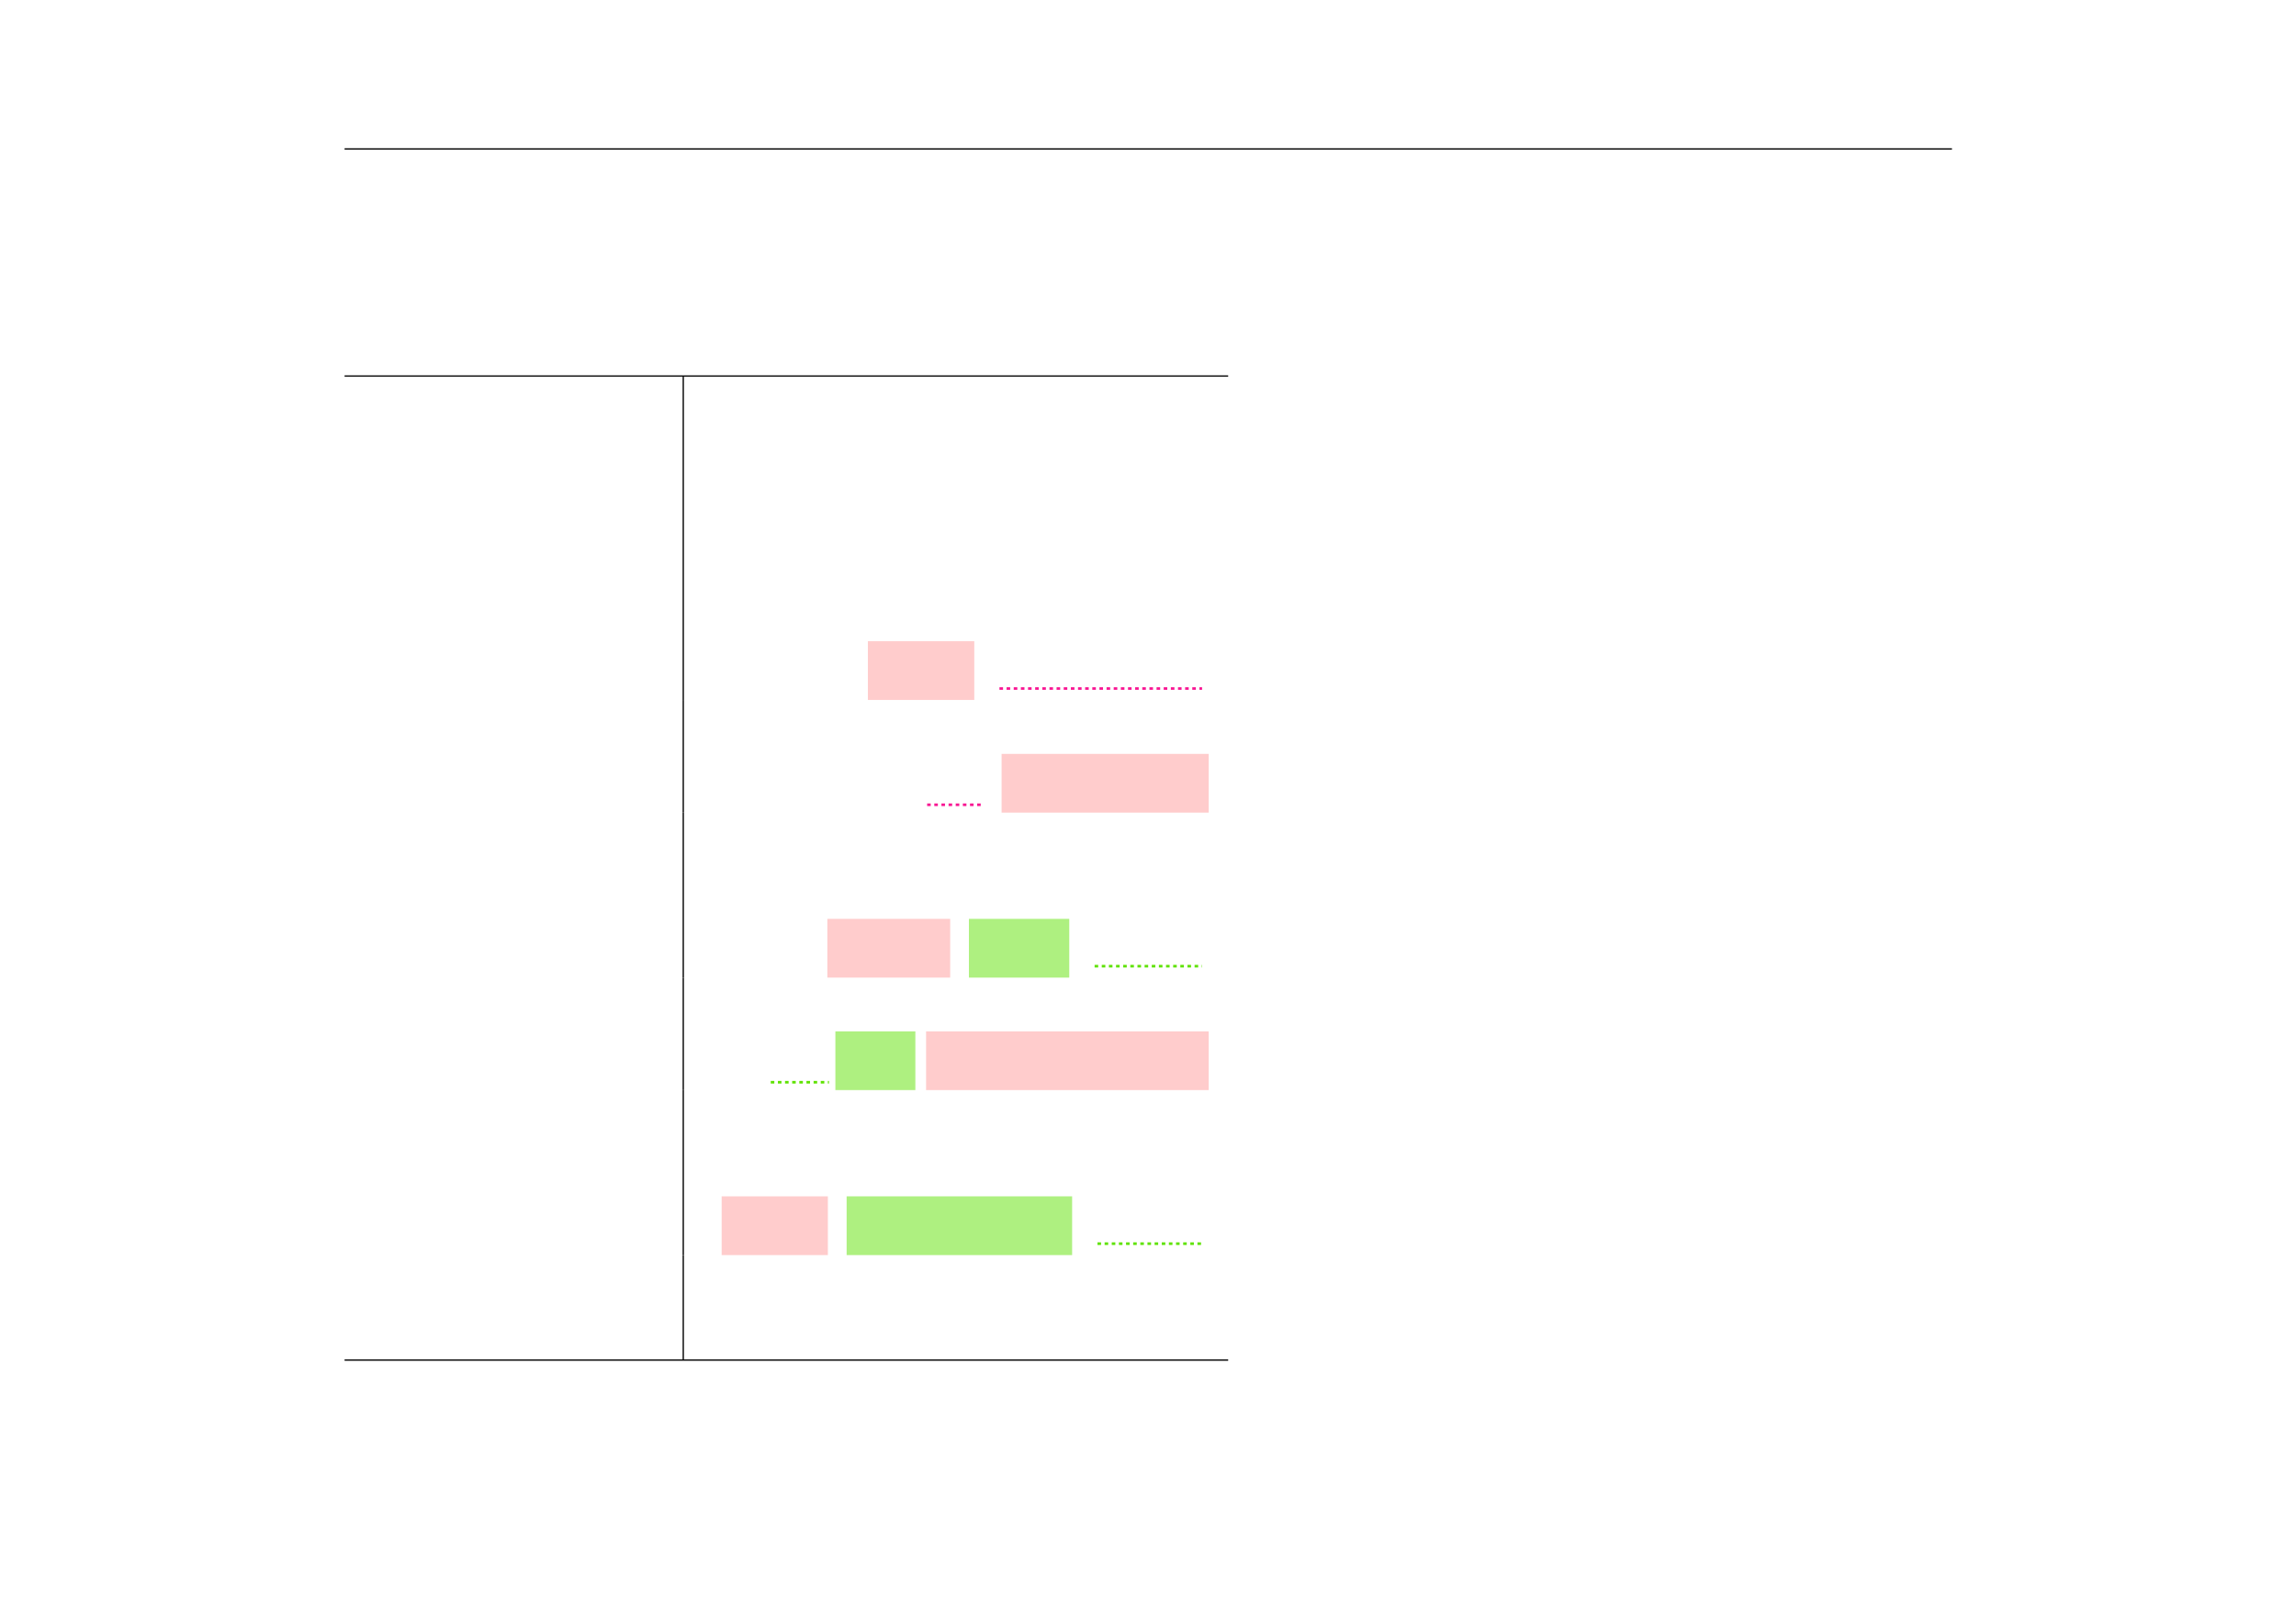 <?xml version="1.0" encoding="UTF-8" standalone="no"?>
<!DOCTYPE svg PUBLIC "-//W3C//DTD SVG 1.1//EN"
"http://www.w3.org/Graphics/SVG/1.1/DTD/svg11.dtd">
<svg viewBox="0 0 1286 909" version="1.1" xmlns="http://www.w3.org/2000/svg" xmlns:xlink="http://www.w3.org/1999/xlink">
<defs>
<style type="text/css"><![CDATA[
.g0_1041{
fill: none;
stroke: #000000;
stroke-width: 0.73;
stroke-linecap: butt;
stroke-linejoin: miter;
}
.g1_1041{
fill: #FFCCCC;
}
.g2_1041{
fill: none;
stroke: #F81693;
stroke-width: 1.461;
stroke-linecap: butt;
stroke-linejoin: miter;
stroke-dasharray: 2,2;
}
.g3_1041{
fill: #AEF080;
}
.g4_1041{
fill: none;
stroke: #5EE200;
stroke-width: 1.461;
stroke-linecap: butt;
stroke-linejoin: miter;
stroke-dasharray: 2,2;
}
]]></style>
</defs>
<path d="M193,83.4h900.3M193,210.6H687.9m-494.9,0H687.9M382.7,240.2V211m0,58.5V240.2m0,59.4V269.5m0,59.3V299.6m0,58.5V328.8m0,63.2V358.1" class="g0_1041"/>
<path d="M486.1,392h59.6V359.1H486.1V392Z" class="g1_1041"/>
<path d="M559.8,385.6H673.3" class="g2_1041"/>
<path d="M382.7,422.2V392m0,63.1V422.2" class="g0_1041"/>
<path d="M519.3,450.7h31.9" class="g2_1041"/>
<path d="M561,455.1H677V422.2H561v32.9Z" class="g1_1041"/>
<path d="M382.7,484.3V455.1m0,58.4V484.3m0,63.2v-34" class="g0_1041"/>
<path d="M463.4,547.5h68.8V514.6H463.4v32.9Z" class="g1_1041"/>
<path d="M542.7,547.5h56.2V514.6H542.7v32.9Z" class="g3_1041"/>
<path d="M613.1,541.1h60.2" class="g4_1041"/>
<path d="M382.7,577.6V547.5m0,63V577.6" class="g0_1041"/>
<path d="M431.7,606.1h32.6" class="g4_1041"/>
<path d="M467.9,610.5h44.8V577.6H467.9v32.9Z" class="g3_1041"/>
<path d="M518.7,610.5H677V577.6H518.7v32.9Z" class="g1_1041"/>
<path d="M382.7,639.7V610.5m0,58.5V639.7m0,63.2V669" class="g0_1041"/>
<path d="M404.2,702.9h59.5V670H404.2v32.9Z" class="g1_1041"/>
<path d="M474.2,702.9H600.5V670H474.2v32.9Z" class="g3_1041"/>
<path d="M614.7,696.5h58.6" class="g4_1041"/>
<path d="M382.7,732.1V702.9m0,58.5V732.1M193,761.7H687.9m-494.9,0H687.9" class="g0_1041"/>
</svg>